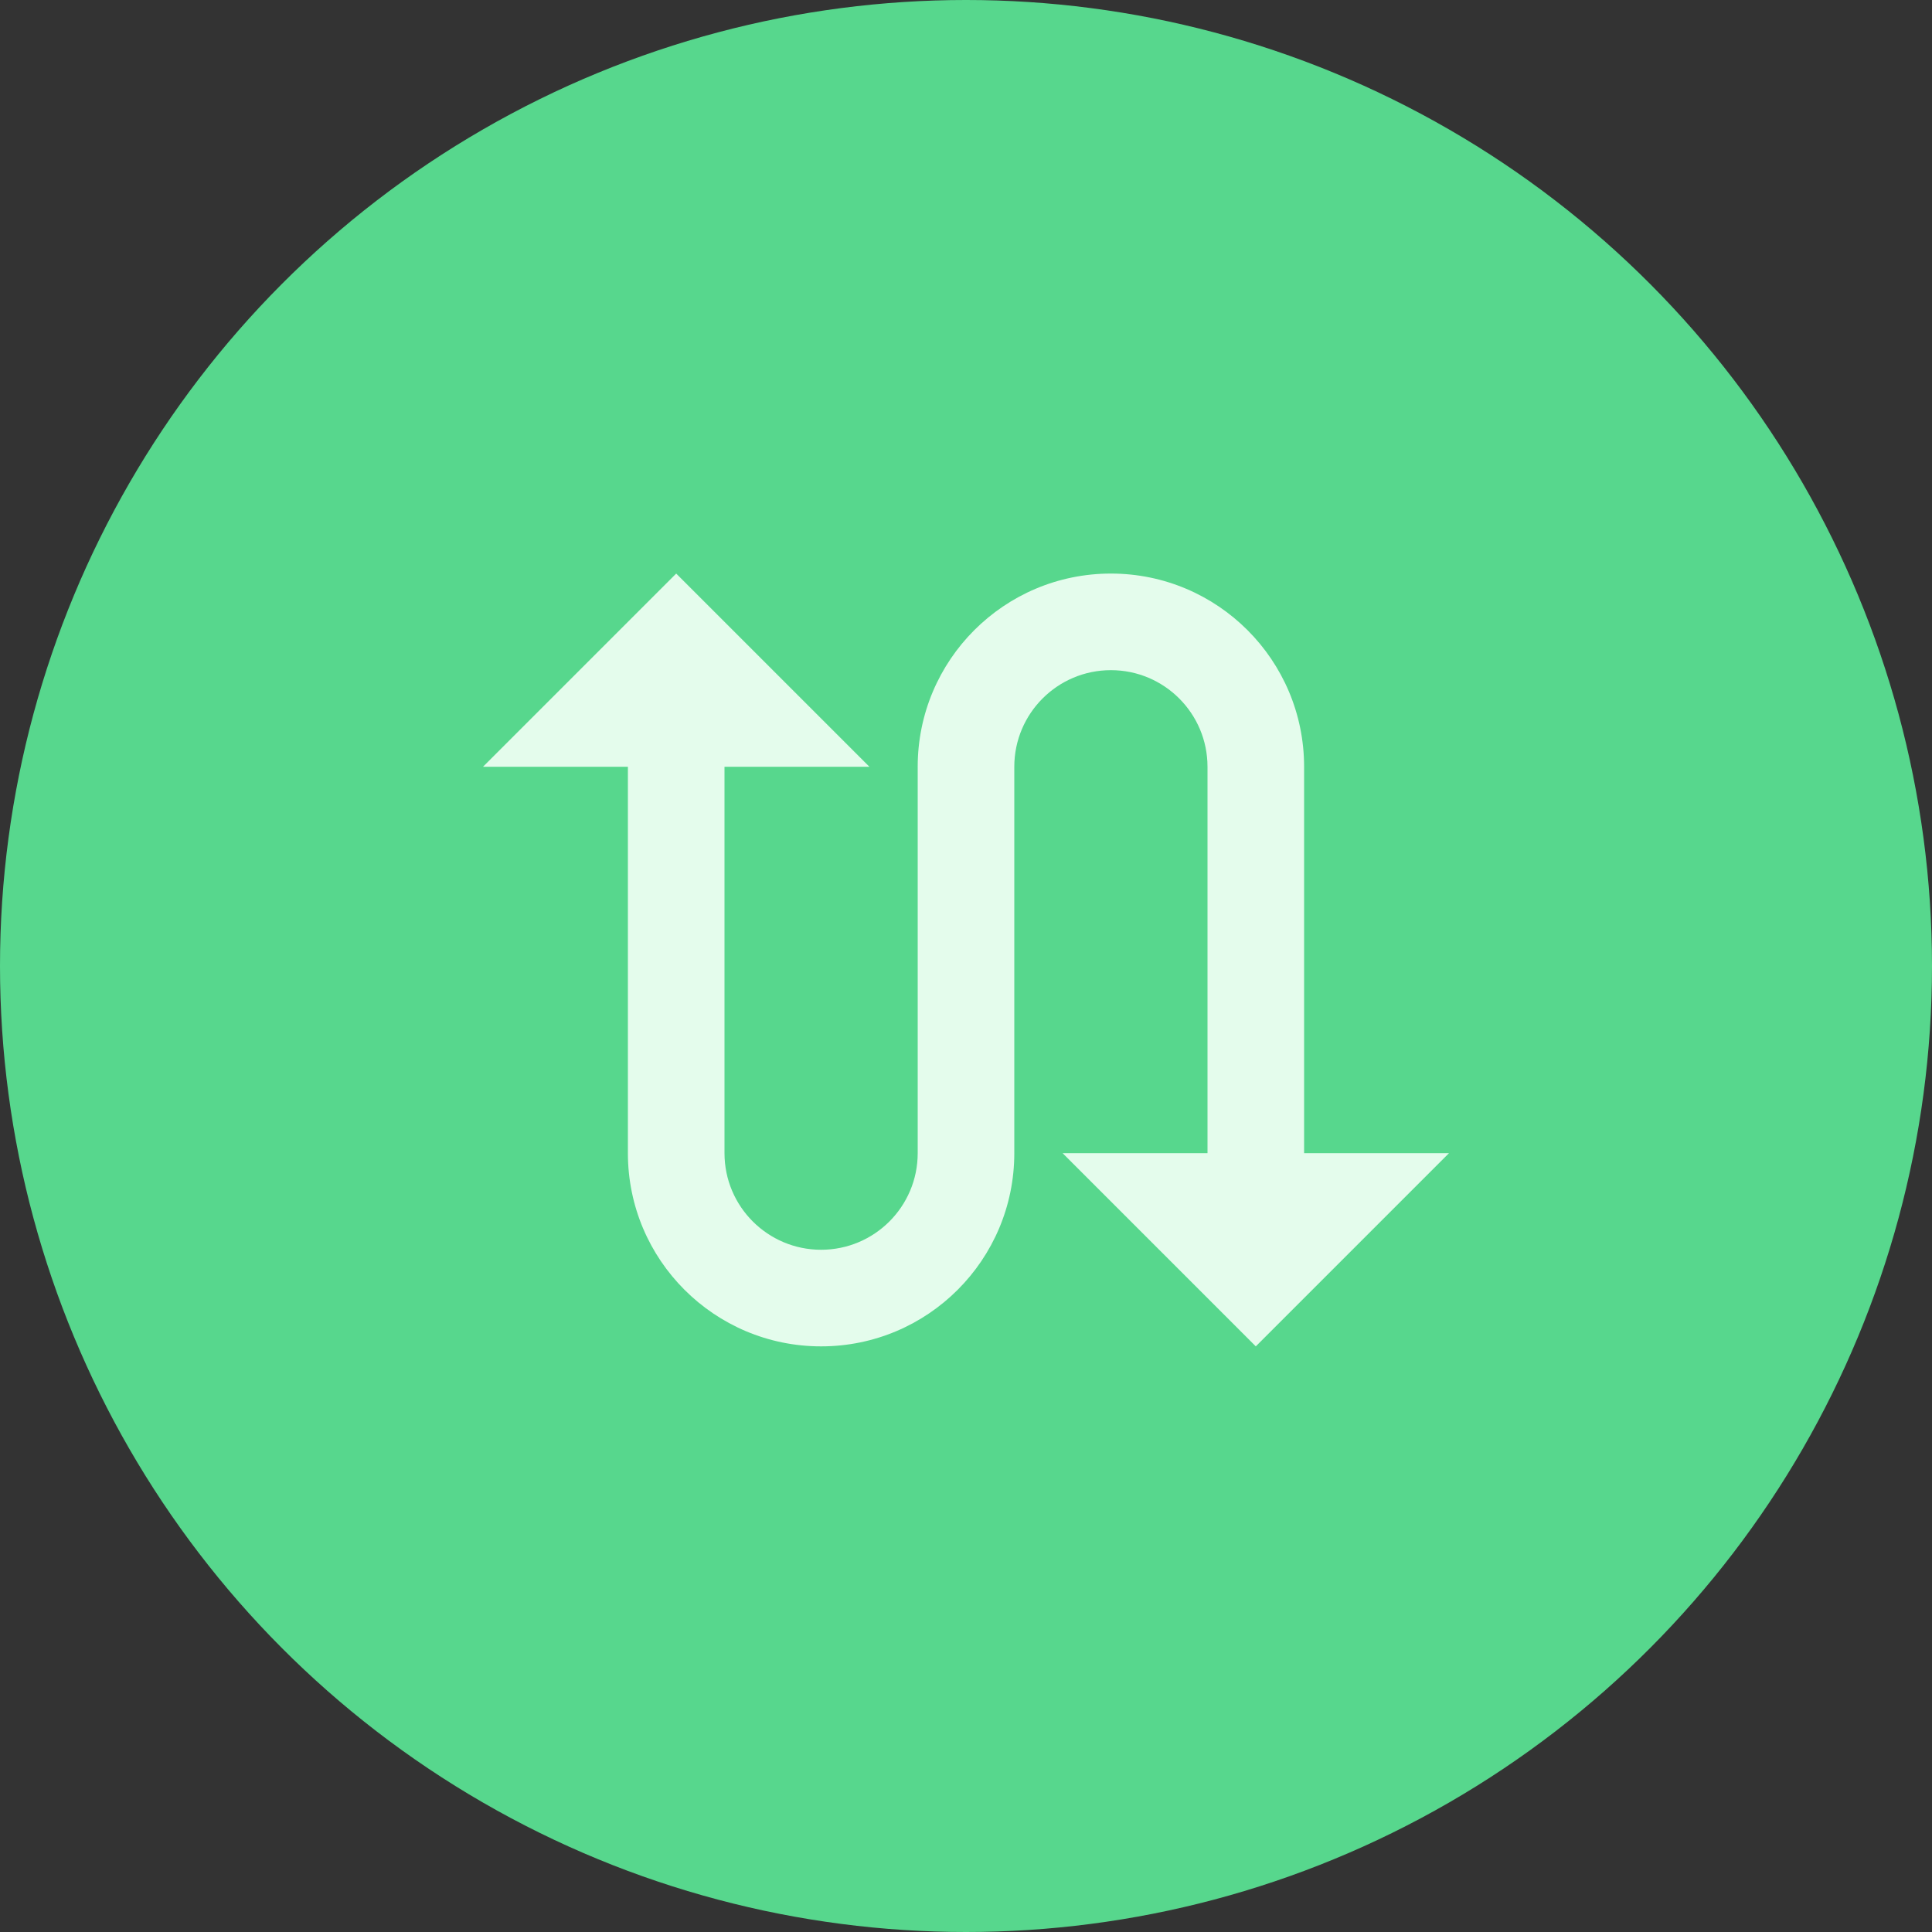 <svg width="256" height="256" viewBox="0 0 256 256" xmlns="http://www.w3.org/2000/svg"><rect x="0" y="0" width="256" height="256" fill="#333333" stroke="none"/><title>icon</title><desc>Created with Sketch.</desc><g fill="none"><circle fill="#57D78D" cx="128" cy="128" r="128"/><path d="M121.6 101.6c0-14.138 11.462-25.6 25.6-25.6 14.138 0 25.6 11.462 25.6 25.6v51.2h19.2l-25.6 25.6-25.6-25.6h19.2v-51.2c0-7.069-5.731-12.8-12.8-12.8-7.069 0-12.8 5.731-12.8 12.8v51.2c0 14.138-11.462 25.6-25.6 25.6-14.138 0-25.6-11.462-25.6-25.6v-51.2h-19.2l25.6-25.6 25.6 25.6h-19.2v51.2c0 7.069 5.731 12.8 12.8 12.8 7.069 0 12.8-5.731 12.8-12.8v-51.2z" fill="#E4FCEC" fill-rule="nonzero"/></g></svg>